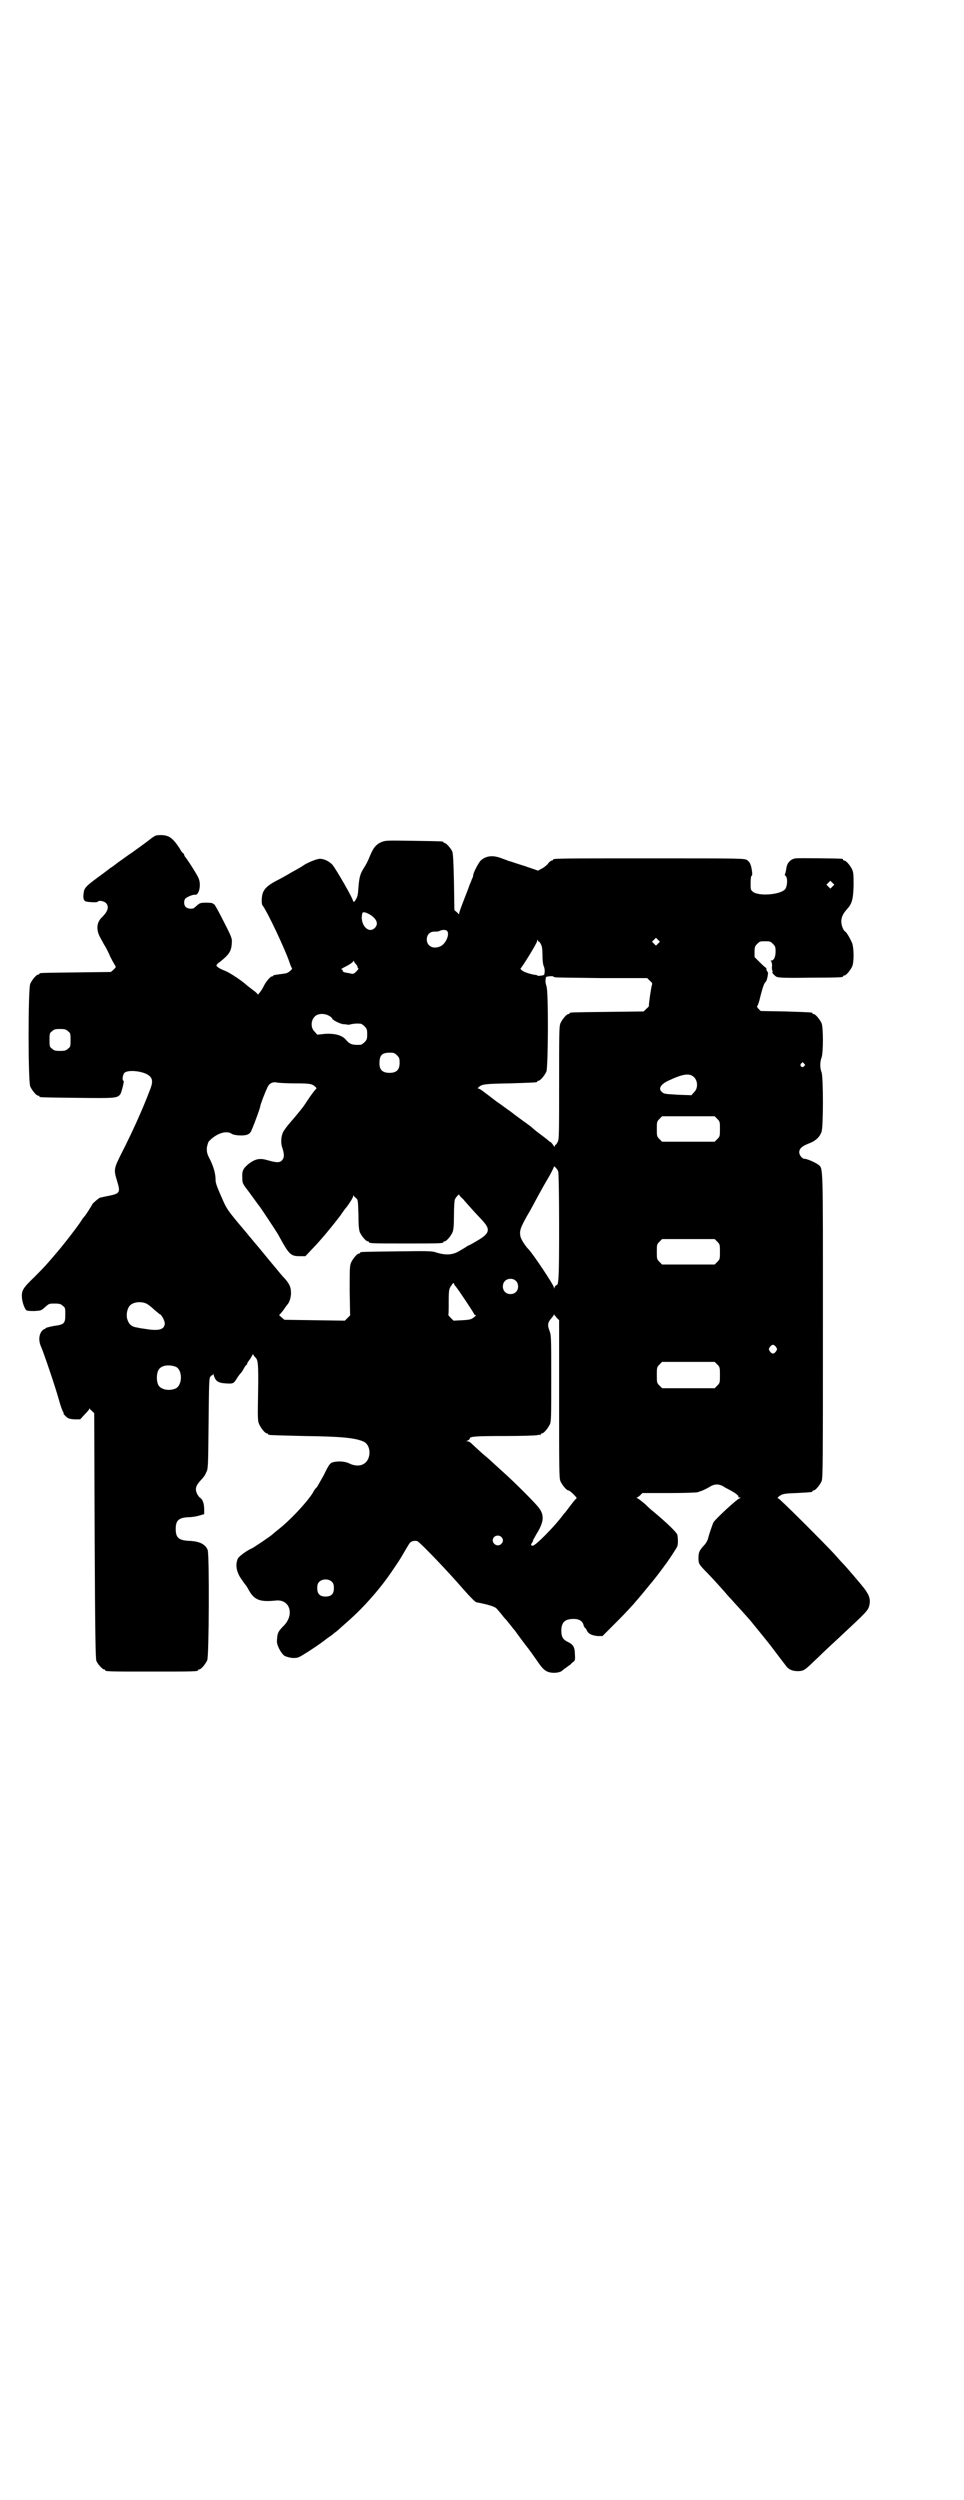 <?xml version="1.0" standalone="no"?>
<!DOCTYPE svg PUBLIC "-//W3C//DTD SVG 20010904//EN"
 "http://www.w3.org/TR/2001/REC-SVG-20010904/DTD/svg10.dtd">
<svg version="1.0" xmlns="http://www.w3.org/2000/svg"
 width="1100pt" height="2850pt" viewBox="0 0 1100 2850"
 preserveAspectRatio="xMidYMid meet">
<g transform="translate(0,2850) scale(0.5,-0.5)"
fill="#000000" stroke="none">
<path d="M353 3794 c-2 -2 -5 -3 -6 -4 -1 -1 -9 -7 -17 -13 -8 -6 -21 -15 -29
-21 -8 -5 -21 -15 -30 -21 -9 -7 -17 -13 -18 -13 -1 -1 -9 -7 -17 -13 -40 -29
-44 -33 -45 -45 -2 -11 0 -17 4 -19 6 -2 27 -3 28 -1 2 4 14 2 19 -3 7 -8 5
-18 -9 -32 -13 -12 -14 -29 -4 -47 4 -7 8 -15 10 -18 2 -3 8 -14 13 -26 6 -12
12 -21 12 -22 1 0 -1 -3 -4 -6 l-7 -6 -79 -1 c-82 -1 -84 -1 -84 -3 0 -1 -1
-2 -3 -2 -4 0 -14 -12 -18 -21 -5 -11 -5 -223 0 -234 4 -9 14 -21 18 -21 2 0
3 -1 3 -2 0 -2 2 -2 86 -3 88 -1 92 -1 99 9 3 6 9 30 7 30 -4 0 -2 14 2 18 8
8 45 4 57 -7 8 -7 8 -16 0 -35 -16 -42 -39 -93 -63 -140 -18 -36 -19 -38 -11
-64 8 -26 7 -29 -17 -34 -10 -2 -16 -3 -18 -4 -1 0 -1 0 -2 0 -3 0 -17 -12
-19 -15 -3 -6 -17 -28 -19 -29 -1 -1 -2 -3 -4 -5 -3 -7 -39 -54 -57 -75 -23
-27 -27 -32 -52 -57 -26 -25 -30 -31 -29 -46 0 -10 6 -27 10 -30 2 -2 10 -2
19 -2 15 1 15 1 24 9 9 8 9 8 22 8 11 0 14 -1 18 -5 6 -4 6 -6 6 -20 0 -20 -2
-23 -26 -26 -10 -2 -18 -4 -19 -5 0 -1 -1 -2 -2 -2 -1 0 -3 -1 -5 -3 -8 -8
-10 -23 -3 -38 6 -14 31 -87 40 -119 4 -15 9 -28 10 -29 1 -1 2 -3 1 -3 -1 -1
2 -4 5 -7 5 -5 8 -6 20 -7 l13 0 10 11 c6 6 11 12 11 13 0 2 1 2 1 0 1 -2 4
-4 6 -6 l4 -4 1 -279 c1 -225 2 -281 4 -286 3 -7 14 -19 17 -19 2 0 3 -1 3 -2
0 -3 12 -3 106 -3 94 0 106 0 106 3 0 1 1 2 3 2 4 0 14 12 18 21 4 10 5 239 1
251 -5 13 -18 20 -42 21 -24 1 -31 7 -31 27 0 20 7 26 30 27 8 0 19 2 25 4
l10 3 0 10 c0 13 -3 23 -9 27 -2 1 -6 6 -8 11 -4 10 -2 17 9 29 4 4 10 11 12
17 5 9 5 9 6 112 1 90 1 104 4 107 2 3 4 4 5 4 0 -1 1 0 1 2 0 2 1 1 2 -3 4
-13 10 -17 27 -18 17 -1 18 -1 26 12 3 5 7 10 9 12 2 2 5 7 7 11 2 4 5 7 5 7
1 0 2 1 2 3 0 1 2 4 4 7 2 2 5 7 7 11 2 3 3 5 3 3 0 -1 2 -4 4 -6 7 -6 8 -14
7 -80 -1 -57 -1 -65 2 -72 4 -10 14 -22 18 -22 2 0 3 -1 3 -2 0 -2 1 -2 83 -4
81 -1 114 -4 133 -12 12 -4 18 -20 14 -35 -5 -19 -24 -26 -46 -15 -11 5 -27 5
-37 2 -6 -2 -9 -6 -20 -29 -8 -14 -15 -27 -17 -29 -2 -1 -6 -7 -9 -13 -16 -24
-53 -63 -79 -83 -6 -5 -11 -9 -12 -10 -1 -2 -44 -31 -47 -32 -12 -5 -29 -18
-32 -23 -6 -13 -4 -28 5 -43 5 -7 10 -15 12 -17 2 -2 5 -7 7 -11 13 -24 26
-29 63 -25 31 3 42 -31 19 -56 -15 -15 -16 -18 -17 -36 -1 -9 9 -28 17 -34 4
-2 10 -4 18 -5 12 0 13 0 26 8 15 9 39 25 54 37 6 4 13 9 16 12 3 2 7 5 9 7 2
2 10 9 19 17 37 32 76 76 103 116 17 25 16 23 30 47 6 10 11 19 13 20 4 3 12
4 16 2 8 -5 68 -67 105 -110 14 -16 26 -28 29 -29 27 -5 42 -10 46 -14 1 -1 7
-8 12 -14 5 -7 11 -13 12 -14 1 -2 4 -5 7 -9 3 -3 6 -8 8 -10 2 -2 5 -6 7 -9
2 -3 11 -15 20 -27 9 -11 20 -27 25 -34 12 -18 18 -24 25 -27 11 -5 30 -3 35
3 1 1 4 3 8 6 4 3 8 6 10 7 1 2 4 4 6 6 4 2 5 5 4 17 0 17 -4 23 -17 29 -10 5
-14 11 -14 25 0 19 8 27 28 27 13 0 21 -5 23 -15 1 -3 3 -6 4 -6 0 0 2 -2 3
-5 4 -8 10 -11 24 -13 l12 0 23 23 c22 22 29 29 48 50 7 8 24 28 36 43 4 5 8
9 9 11 2 2 19 24 26 34 8 10 26 38 28 42 2 3 3 14 1 27 0 5 -24 28 -54 53 -4
3 -13 11 -20 18 -7 6 -15 12 -17 13 -2 1 -3 2 -2 2 2 0 5 2 8 5 l5 5 61 0 c34
0 63 1 66 2 2 1 4 2 5 2 2 0 15 6 23 11 10 6 20 6 30 0 4 -3 13 -7 18 -10 11
-6 18 -12 16 -14 -1 0 0 -1 2 -1 4 0 4 0 1 -2 -7 -2 -56 -48 -60 -55 -2 -5 -9
-24 -12 -36 -1 -5 -5 -12 -10 -17 -10 -11 -12 -15 -12 -29 0 -12 1 -14 21 -34
7 -7 37 -40 42 -46 2 -3 10 -11 17 -19 31 -34 39 -43 46 -52 4 -5 14 -17 22
-27 8 -10 17 -21 19 -24 13 -17 28 -37 32 -42 6 -9 15 -13 27 -13 13 0 16 2
31 16 6 6 17 16 23 22 6 6 21 20 33 31 72 67 74 69 77 81 3 14 0 23 -12 39 -7
9 -41 49 -48 56 -4 4 -13 14 -19 21 -23 25 -126 128 -129 128 -2 0 -2 0 0 3 9
7 11 8 42 9 36 2 36 2 36 4 0 1 1 2 3 2 4 0 14 12 18 21 3 7 3 42 3 355 0 376
1 357 -11 367 -7 5 -25 13 -31 13 -5 0 -12 8 -12 15 0 8 6 14 22 20 16 6 25
15 29 27 4 12 4 123 0 135 -4 10 -4 24 0 34 4 12 4 68 0 78 -4 9 -14 21 -18
21 -2 0 -3 1 -3 2 0 2 -1 2 -61 4 l-57 1 -5 5 c-3 3 -4 6 -3 6 1 1 3 6 5 13 7
29 11 40 14 42 4 3 7 23 5 23 -1 1 -2 3 -3 5 0 3 0 5 0 4 -1 0 -7 5 -14 12
l-13 13 0 12 c0 11 1 13 6 18 6 6 7 6 18 6 11 0 12 0 18 -6 5 -5 6 -7 6 -17 0
-13 -4 -21 -10 -21 -2 0 -2 0 0 -2 1 -1 2 -5 2 -10 -1 -5 0 -10 1 -12 1 -1 1
-2 0 -2 -3 0 4 -8 9 -11 5 -2 17 -3 76 -2 74 0 76 1 76 3 0 1 1 2 3 2 4 0 14
12 18 21 4 10 4 39 0 52 -3 8 -13 26 -16 27 -4 2 -9 14 -9 23 0 10 4 18 12 27
12 13 15 22 16 54 0 23 0 30 -3 37 -4 9 -14 21 -18 21 -2 0 -3 1 -3 2 0 1 -1
2 -2 2 -6 1 -102 2 -107 1 -11 -2 -18 -10 -20 -20 -2 -13 -3 -15 -4 -17 0 0 0
-2 2 -3 5 -5 4 -23 -1 -30 -10 -13 -61 -17 -74 -6 -5 4 -5 6 -5 20 0 9 1 16 2
16 2 1 2 5 1 12 -2 14 -5 20 -11 24 -6 4 -12 4 -219 4 -208 0 -224 0 -224 -3
0 -1 -1 -2 -3 -2 -1 0 -6 -3 -9 -8 -4 -4 -10 -9 -15 -11 l-7 -4 -32 11 c-17 5
-33 11 -35 11 -2 1 -10 4 -16 6 -20 8 -36 6 -48 -5 -5 -5 -17 -28 -17 -33 0
-2 -1 -6 -3 -9 -1 -4 -5 -12 -7 -18 -2 -6 -8 -21 -13 -34 -5 -13 -9 -24 -9
-26 0 -3 -1 -3 -5 2 l-6 5 -1 64 c-1 46 -2 66 -4 70 -3 7 -14 19 -17 19 -2 0
-3 1 -3 2 0 2 -2 2 -68 3 -62 1 -64 1 -74 -3 -13 -6 -19 -14 -28 -37 -2 -5 -7
-15 -11 -21 -9 -14 -11 -21 -13 -45 -1 -17 -2 -21 -6 -28 -3 -5 -5 -6 -6 -4
-1 8 -39 73 -47 83 -7 8 -19 14 -29 14 -8 0 -31 -10 -39 -16 -1 -1 -13 -8 -26
-15 -13 -8 -30 -17 -38 -21 -16 -9 -22 -15 -26 -23 -4 -7 -5 -27 -2 -31 11
-14 52 -101 62 -131 2 -6 4 -11 5 -12 3 -2 -8 -11 -13 -12 -4 -1 -23 -3 -26
-4 -2 0 -3 0 -3 -1 0 -1 -1 -2 -3 -2 -4 0 -14 -12 -19 -22 -4 -9 -14 -22 -14
-19 0 1 -5 6 -11 10 -5 4 -12 9 -14 11 -11 10 -38 28 -48 32 -13 5 -21 10 -21
13 0 1 3 5 8 8 21 17 26 24 27 43 1 10 0 13 -19 50 -11 22 -21 40 -22 39 -1
-1 -2 0 -2 1 0 1 -6 2 -15 2 -13 0 -15 -1 -20 -5 -3 -3 -7 -6 -8 -7 -4 -3 -15
-2 -19 2 -4 4 -5 12 -2 18 2 4 18 11 23 10 9 -2 15 23 8 38 -2 6 -26 44 -31
49 -1 2 -2 4 -2 5 0 1 -1 2 -1 2 -1 0 -5 4 -8 10 -10 16 -19 26 -27 29 -8 4
-25 4 -31 1z m1547 -115 l-5 -5 -4 4 -5 5 4 4 5 5 4 -4 5 -5 -4 -4z m-1056
-64 c16 -10 20 -21 12 -30 -15 -16 -36 8 -29 33 1 4 8 2 17 -3z m176 -37 c7
-7 -2 -29 -14 -35 -16 -8 -32 -1 -32 15 0 11 7 18 17 18 5 0 10 0 13 2 7 3 13
2 16 0z m482 -29 l-5 -5 -4 4 -5 5 4 4 5 5 4 -4 5 -5 -4 -4z m-272 4 c0 1 2
-1 4 -5 3 -5 4 -12 4 -25 0 -11 1 -22 3 -26 2 -5 3 -11 1 -19 0 -2 -16 -4 -16
-2 0 1 -1 1 -2 1 -10 1 -27 6 -32 10 -3 2 -5 5 -4 5 3 2 38 58 38 63 0 4 0 4
2 0 1 -2 2 -3 2 -2z m-418 -51 c2 -2 4 -5 4 -7 0 -2 1 -3 2 -3 1 0 -1 -3 -5
-7 -6 -6 -7 -6 -15 -4 -13 2 -16 3 -16 6 0 2 -1 3 -3 3 -2 0 3 3 11 7 8 4 15
9 16 11 0 2 1 2 2 0 0 -1 2 -4 4 -6z m454 -30 c2 -1 50 -1 107 -2 l104 0 6 -6
c5 -4 6 -6 5 -9 -2 -5 -8 -47 -7 -48 0 -1 -2 -4 -6 -7 l-6 -6 -82 -1 c-85 -1
-87 -1 -87 -3 0 -1 -1 -2 -3 -2 -4 0 -14 -12 -18 -21 -3 -7 -3 -23 -3 -135 0
-114 0 -129 -3 -135 -2 -4 -4 -7 -5 -7 -1 0 -2 -2 -2 -3 0 -3 -1 -2 -4 3 -2 3
-5 6 -5 6 -1 0 -4 2 -7 5 -10 8 -13 10 -21 16 -4 3 -9 7 -10 8 -1 1 -5 4 -8 7
-18 13 -32 23 -46 34 -9 6 -23 17 -31 22 -34 26 -39 30 -42 30 -2 0 -2 1 0 3
8 7 12 8 71 9 62 2 63 2 63 4 0 1 1 2 3 2 4 0 14 12 18 21 4 11 5 185 0 195
-2 6 -3 12 -1 20 0 2 15 3 16 2 1 -1 2 -1 4 -2z m-515 -88 c4 -2 7 -5 7 -6 0
-3 17 -12 25 -13 4 0 9 -1 10 -1 1 -1 5 0 9 1 6 1 11 2 21 1 2 0 6 -3 9 -6 5
-5 6 -7 6 -18 0 -11 -1 -13 -6 -18 -3 -3 -7 -6 -9 -6 -19 -1 -25 1 -34 12 -9
10 -25 14 -46 13 l-19 -2 -6 7 c-9 8 -9 25 0 34 7 8 23 8 33 2z m-596 -35 c6
-4 6 -6 6 -20 0 -14 0 -16 -6 -20 -4 -4 -7 -5 -18 -5 -11 0 -14 1 -18 5 -6 4
-6 6 -6 20 0 14 0 16 6 20 4 4 7 5 18 5 11 0 14 -1 18 -5z m751 -55 c5 -5 6
-7 6 -17 0 -16 -7 -23 -23 -23 -16 0 -23 7 -23 21 0 19 5 25 24 25 9 0 11 -1
16 -6z m929 -19 c3 -3 3 -3 0 -6 -4 -5 -11 1 -7 6 4 4 4 4 7 0z m-251 -31 c9
-9 9 -26 0 -34 l-6 -7 -30 1 c-33 2 -33 2 -38 7 -8 7 -2 17 15 25 34 16 49 18
59 8z m-910 -14 c34 0 38 -1 46 -8 2 -2 3 -4 1 -5 -4 -4 -9 -11 -14 -18 -8
-12 -17 -26 -19 -27 0 -1 -8 -10 -16 -20 -9 -10 -19 -22 -22 -27 -8 -9 -11
-29 -5 -44 4 -14 4 -21 -2 -27 -5 -5 -12 -5 -33 1 -17 5 -27 3 -42 -8 -13 -11
-16 -16 -15 -32 0 -12 0 -13 14 -31 8 -11 16 -22 19 -26 3 -4 5 -7 6 -8 2 -2
39 -58 43 -65 25 -46 28 -49 50 -49 l12 0 15 16 c19 19 50 57 65 77 6 9 12 17
14 19 7 9 15 22 15 25 0 3 1 3 1 1 1 -2 4 -4 6 -6 4 -3 4 -6 5 -36 0 -24 1
-35 3 -41 4 -9 14 -21 18 -21 2 0 3 -1 3 -2 0 -3 11 -3 85 -3 74 0 85 0 85 3
0 1 1 2 3 2 4 0 14 12 18 21 2 6 3 15 3 38 0 17 1 33 2 36 2 5 10 14 10 11 0
-1 4 -6 9 -10 4 -5 14 -16 22 -25 8 -9 19 -20 24 -26 16 -18 14 -27 -11 -42
-10 -6 -19 -11 -21 -12 -2 0 -6 -3 -9 -5 -3 -2 -10 -6 -17 -10 -13 -7 -28 -8
-48 -2 -11 4 -18 4 -91 3 -82 -1 -84 -1 -84 -3 0 -1 -1 -2 -3 -2 -4 0 -14 -12
-18 -21 -3 -7 -3 -17 -3 -64 l1 -56 -6 -6 -6 -6 -69 1 -69 1 -7 6 c-3 3 -6 5
-5 5 1 0 5 5 9 10 4 6 9 13 11 15 4 5 8 18 7 28 0 10 -4 19 -15 31 -6 6 -14
16 -18 21 -5 6 -16 19 -25 30 -21 26 -27 32 -34 41 -4 4 -8 10 -10 12 -44 52
-44 52 -57 82 -9 20 -13 31 -13 37 0 15 -4 29 -12 46 -8 15 -8 18 -8 28 1 6 3
12 4 14 16 18 40 27 53 18 6 -4 27 -5 35 -2 3 1 6 3 8 6 3 4 22 55 22 59 0 3
11 32 16 42 4 10 12 14 22 12 4 -1 23 -2 42 -2z m963 -81 c6 -6 6 -7 6 -23 0
-16 0 -17 -6 -23 l-6 -6 -60 0 -60 0 -6 6 c-6 6 -6 7 -6 23 0 16 0 17 6 23 l6
6 60 0 60 0 6 -6z m-363 -120 c1 -3 2 -54 2 -126 0 -117 -1 -133 -6 -133 -1 0
-3 -2 -4 -4 -2 -5 -2 -5 -2 -1 0 5 -48 77 -58 87 -7 7 -16 21 -18 28 -3 13 -1
20 16 50 8 13 17 31 21 38 4 7 14 26 23 41 9 15 16 29 16 31 0 3 8 -5 10 -11z
m363 -160 c6 -6 6 -7 6 -23 0 -16 0 -17 -6 -23 l-6 -6 -60 0 -60 0 -6 6 c-6 6
-6 7 -6 23 0 16 0 17 6 23 l6 6 60 0 60 0 6 -6z m-460 -89 c7 -6 7 -19 1 -25
-6 -7 -19 -7 -25 -1 -7 6 -7 19 -1 25 6 7 19 7 25 1z m-137 -13 c6 -7 42 -61
42 -63 0 -1 1 -2 3 -2 2 0 1 -2 -3 -5 -6 -5 -9 -6 -27 -7 l-20 -1 -6 6 c-4 4
-6 7 -6 7 1 1 1 14 1 30 0 28 1 30 6 37 3 5 5 7 6 5 0 -2 2 -5 4 -7z m-706
-39 c4 -2 12 -8 18 -14 6 -5 12 -10 12 -10 4 0 12 -15 12 -21 0 -14 -13 -18
-43 -13 -7 1 -15 2 -18 3 -15 2 -21 7 -25 21 -2 9 0 22 6 29 7 8 24 11 38 5z
m937 -33 l5 -5 0 -180 c0 -160 0 -180 3 -187 4 -9 14 -21 18 -21 2 0 7 -4 12
-9 5 -5 8 -9 7 -9 -1 0 -7 -7 -13 -15 -7 -9 -12 -16 -13 -17 -1 -1 -3 -3 -5
-6 -21 -28 -63 -70 -69 -70 -5 0 -5 2 -1 8 2 3 3 4 1 3 -1 -1 3 6 8 15 17 27
19 43 6 60 -6 9 -57 60 -83 83 -11 10 -21 19 -23 21 -2 2 -12 11 -23 20 -11
10 -22 20 -25 23 -3 3 -7 5 -9 5 -4 0 -4 0 1 2 2 1 4 3 4 4 0 5 12 6 79 6 37
0 71 1 75 2 3 1 6 1 7 0 0 0 1 0 1 2 0 1 1 2 3 2 4 0 14 12 18 21 3 6 3 20 3
105 0 93 0 97 -4 108 -5 13 -4 19 4 28 3 4 6 7 6 9 0 1 1 1 1 -1 1 -1 4 -4 6
-7z m500 -66 c3 -5 3 -5 0 -10 -2 -3 -5 -5 -7 -5 -2 0 -5 2 -7 5 -3 5 -3 5 0
10 2 3 5 5 7 5 2 0 5 -2 7 -5z m-134 -40 c6 -6 6 -7 6 -24 0 -17 0 -18 -6 -24
l-6 -6 -60 0 -60 0 -6 6 c-6 6 -6 7 -6 24 0 17 0 18 6 24 l6 6 60 0 60 0 6 -6z
m-1236 -5 c16 -7 16 -43 -1 -50 -15 -6 -34 -2 -39 9 -4 8 -4 24 0 32 5 12 23
15 40 9z m743 -388 c5 -5 5 -11 0 -16 -10 -10 -27 5 -16 16 4 4 12 4 16 0z
m-386 -103 c3 -3 4 -7 4 -14 0 -13 -6 -19 -19 -19 -13 0 -19 6 -19 19 0 7 1
11 4 14 7 8 23 8 30 0z"/>
</g>
</svg>
